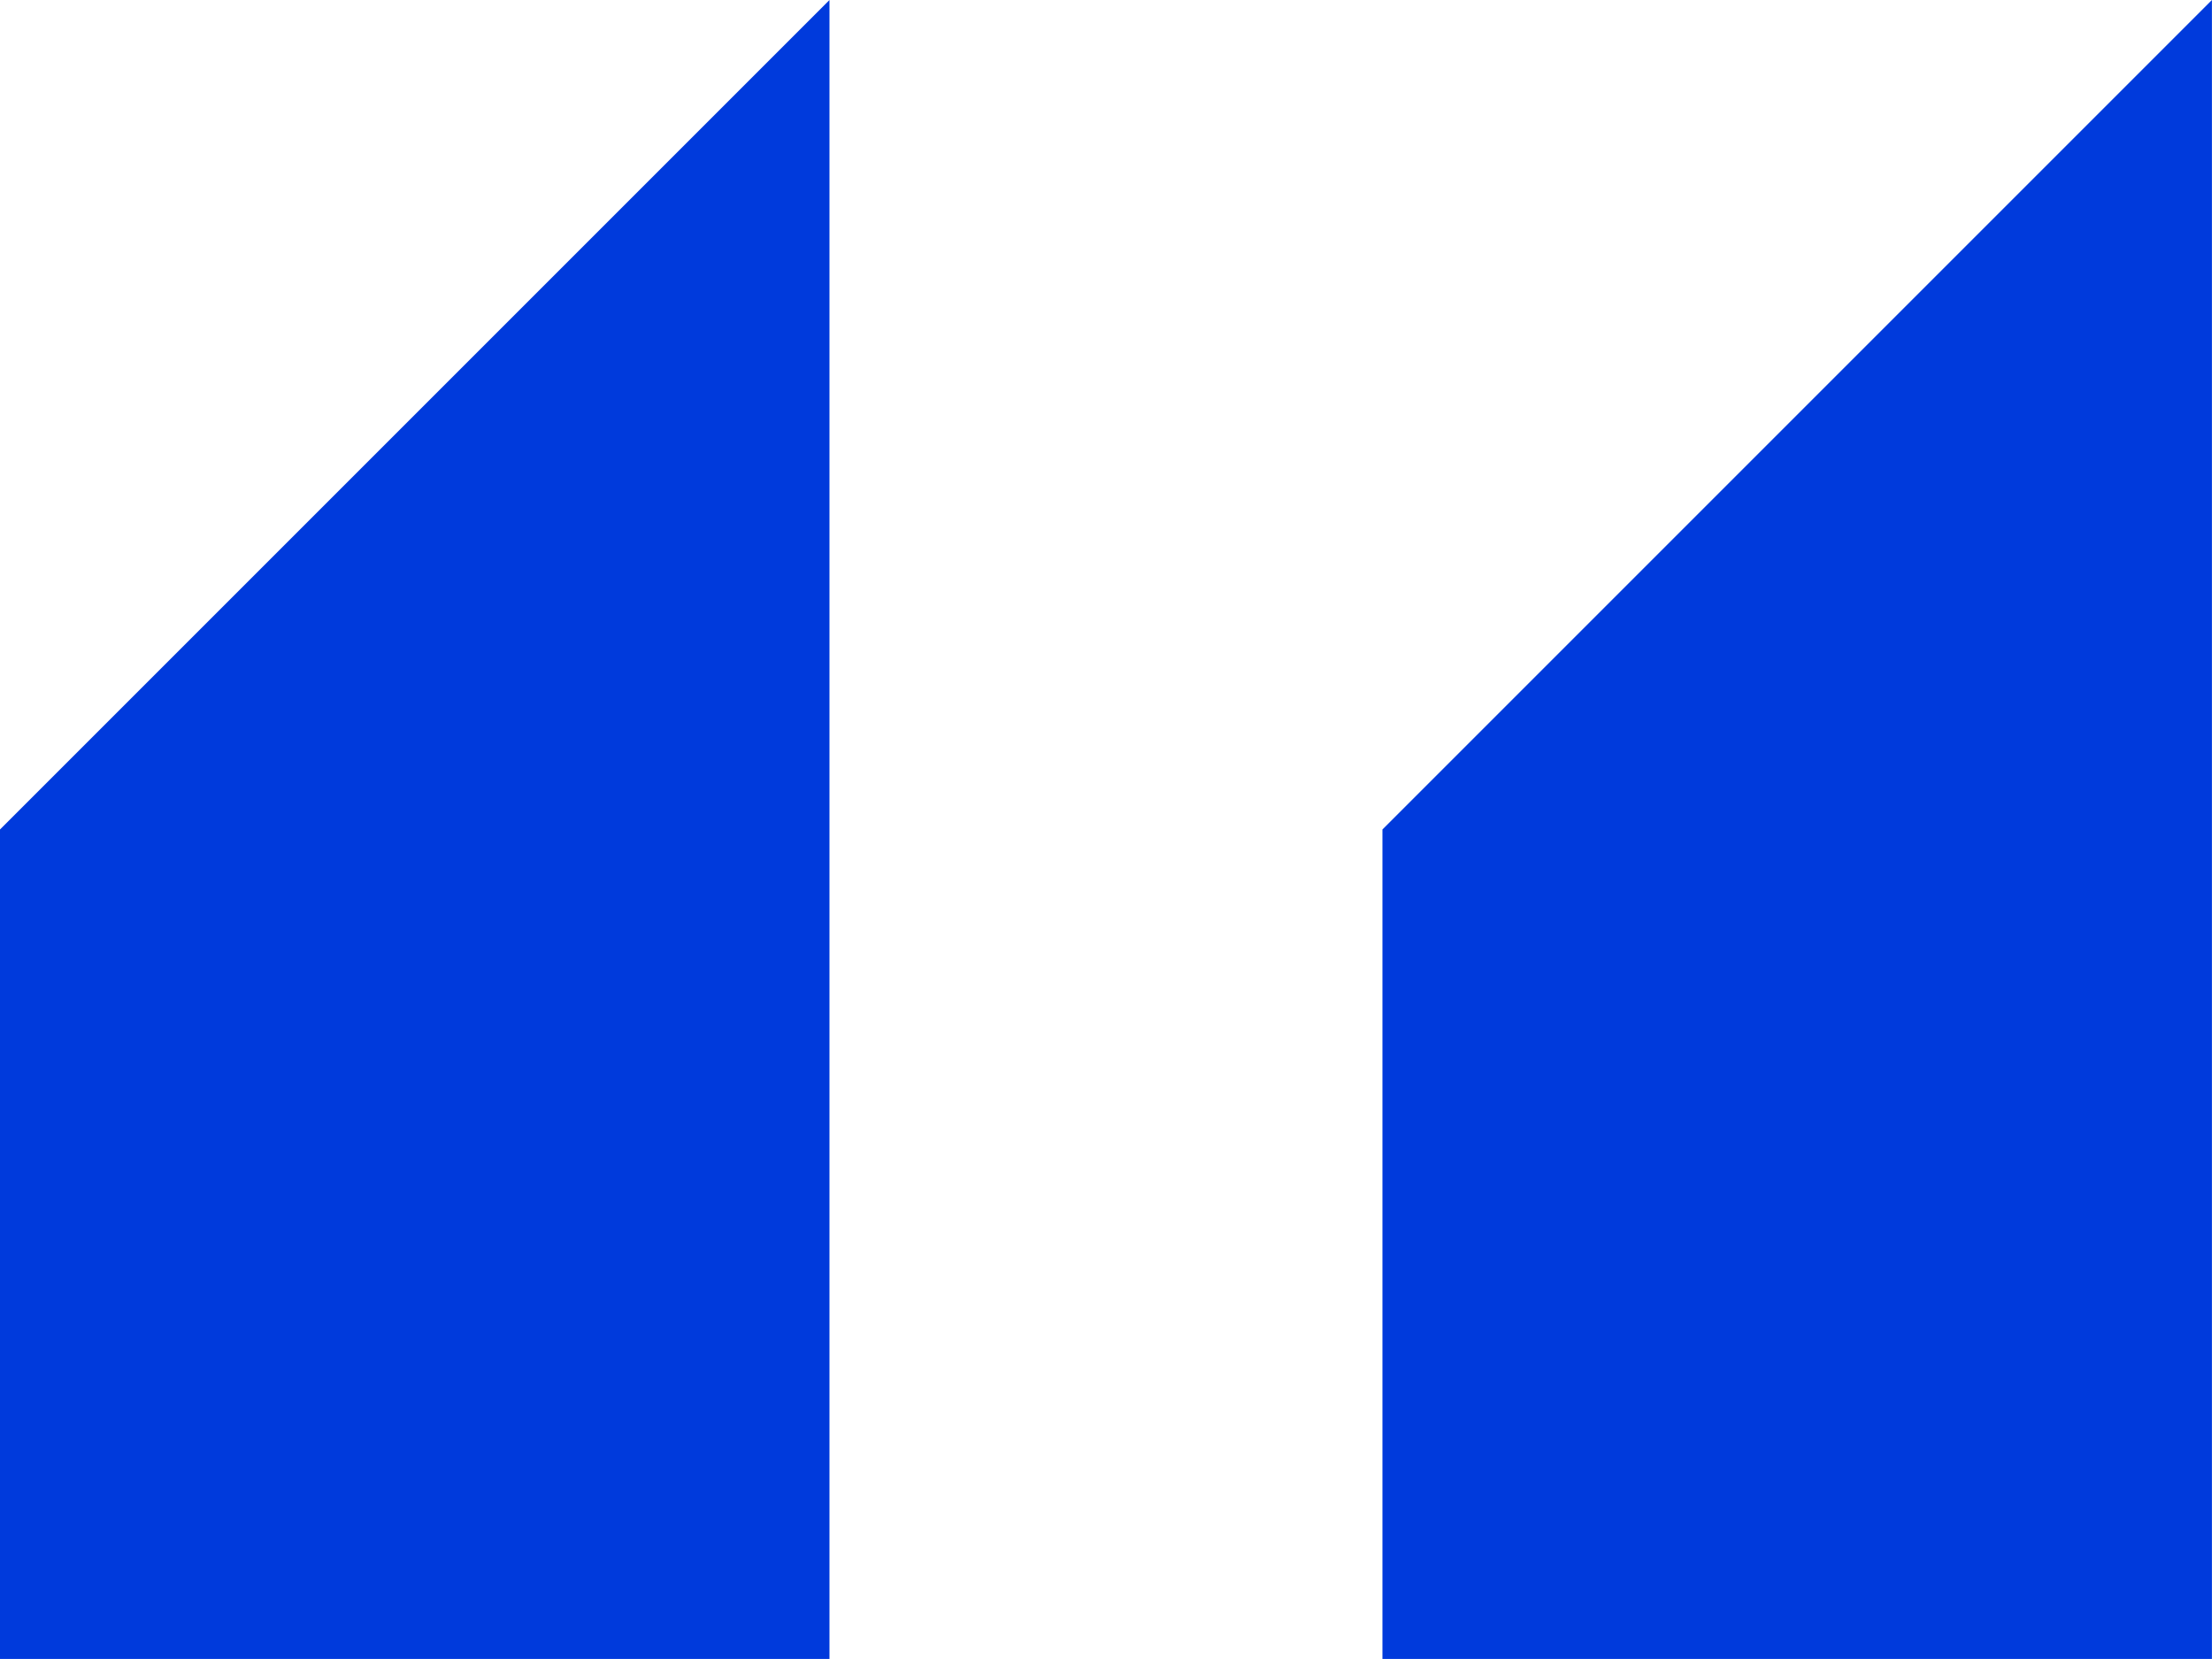 <svg xmlns="http://www.w3.org/2000/svg" width="34.001" height="25.5" viewBox="0 0 34.001 25.5">
    <path data-name="Icon open-double-quote-sans-right" d="M12.75 0 0 12.75V25.5h12.75zM34 0 21.25 12.75V25.5H34z" style="fill:#003adc"/>
</svg>
